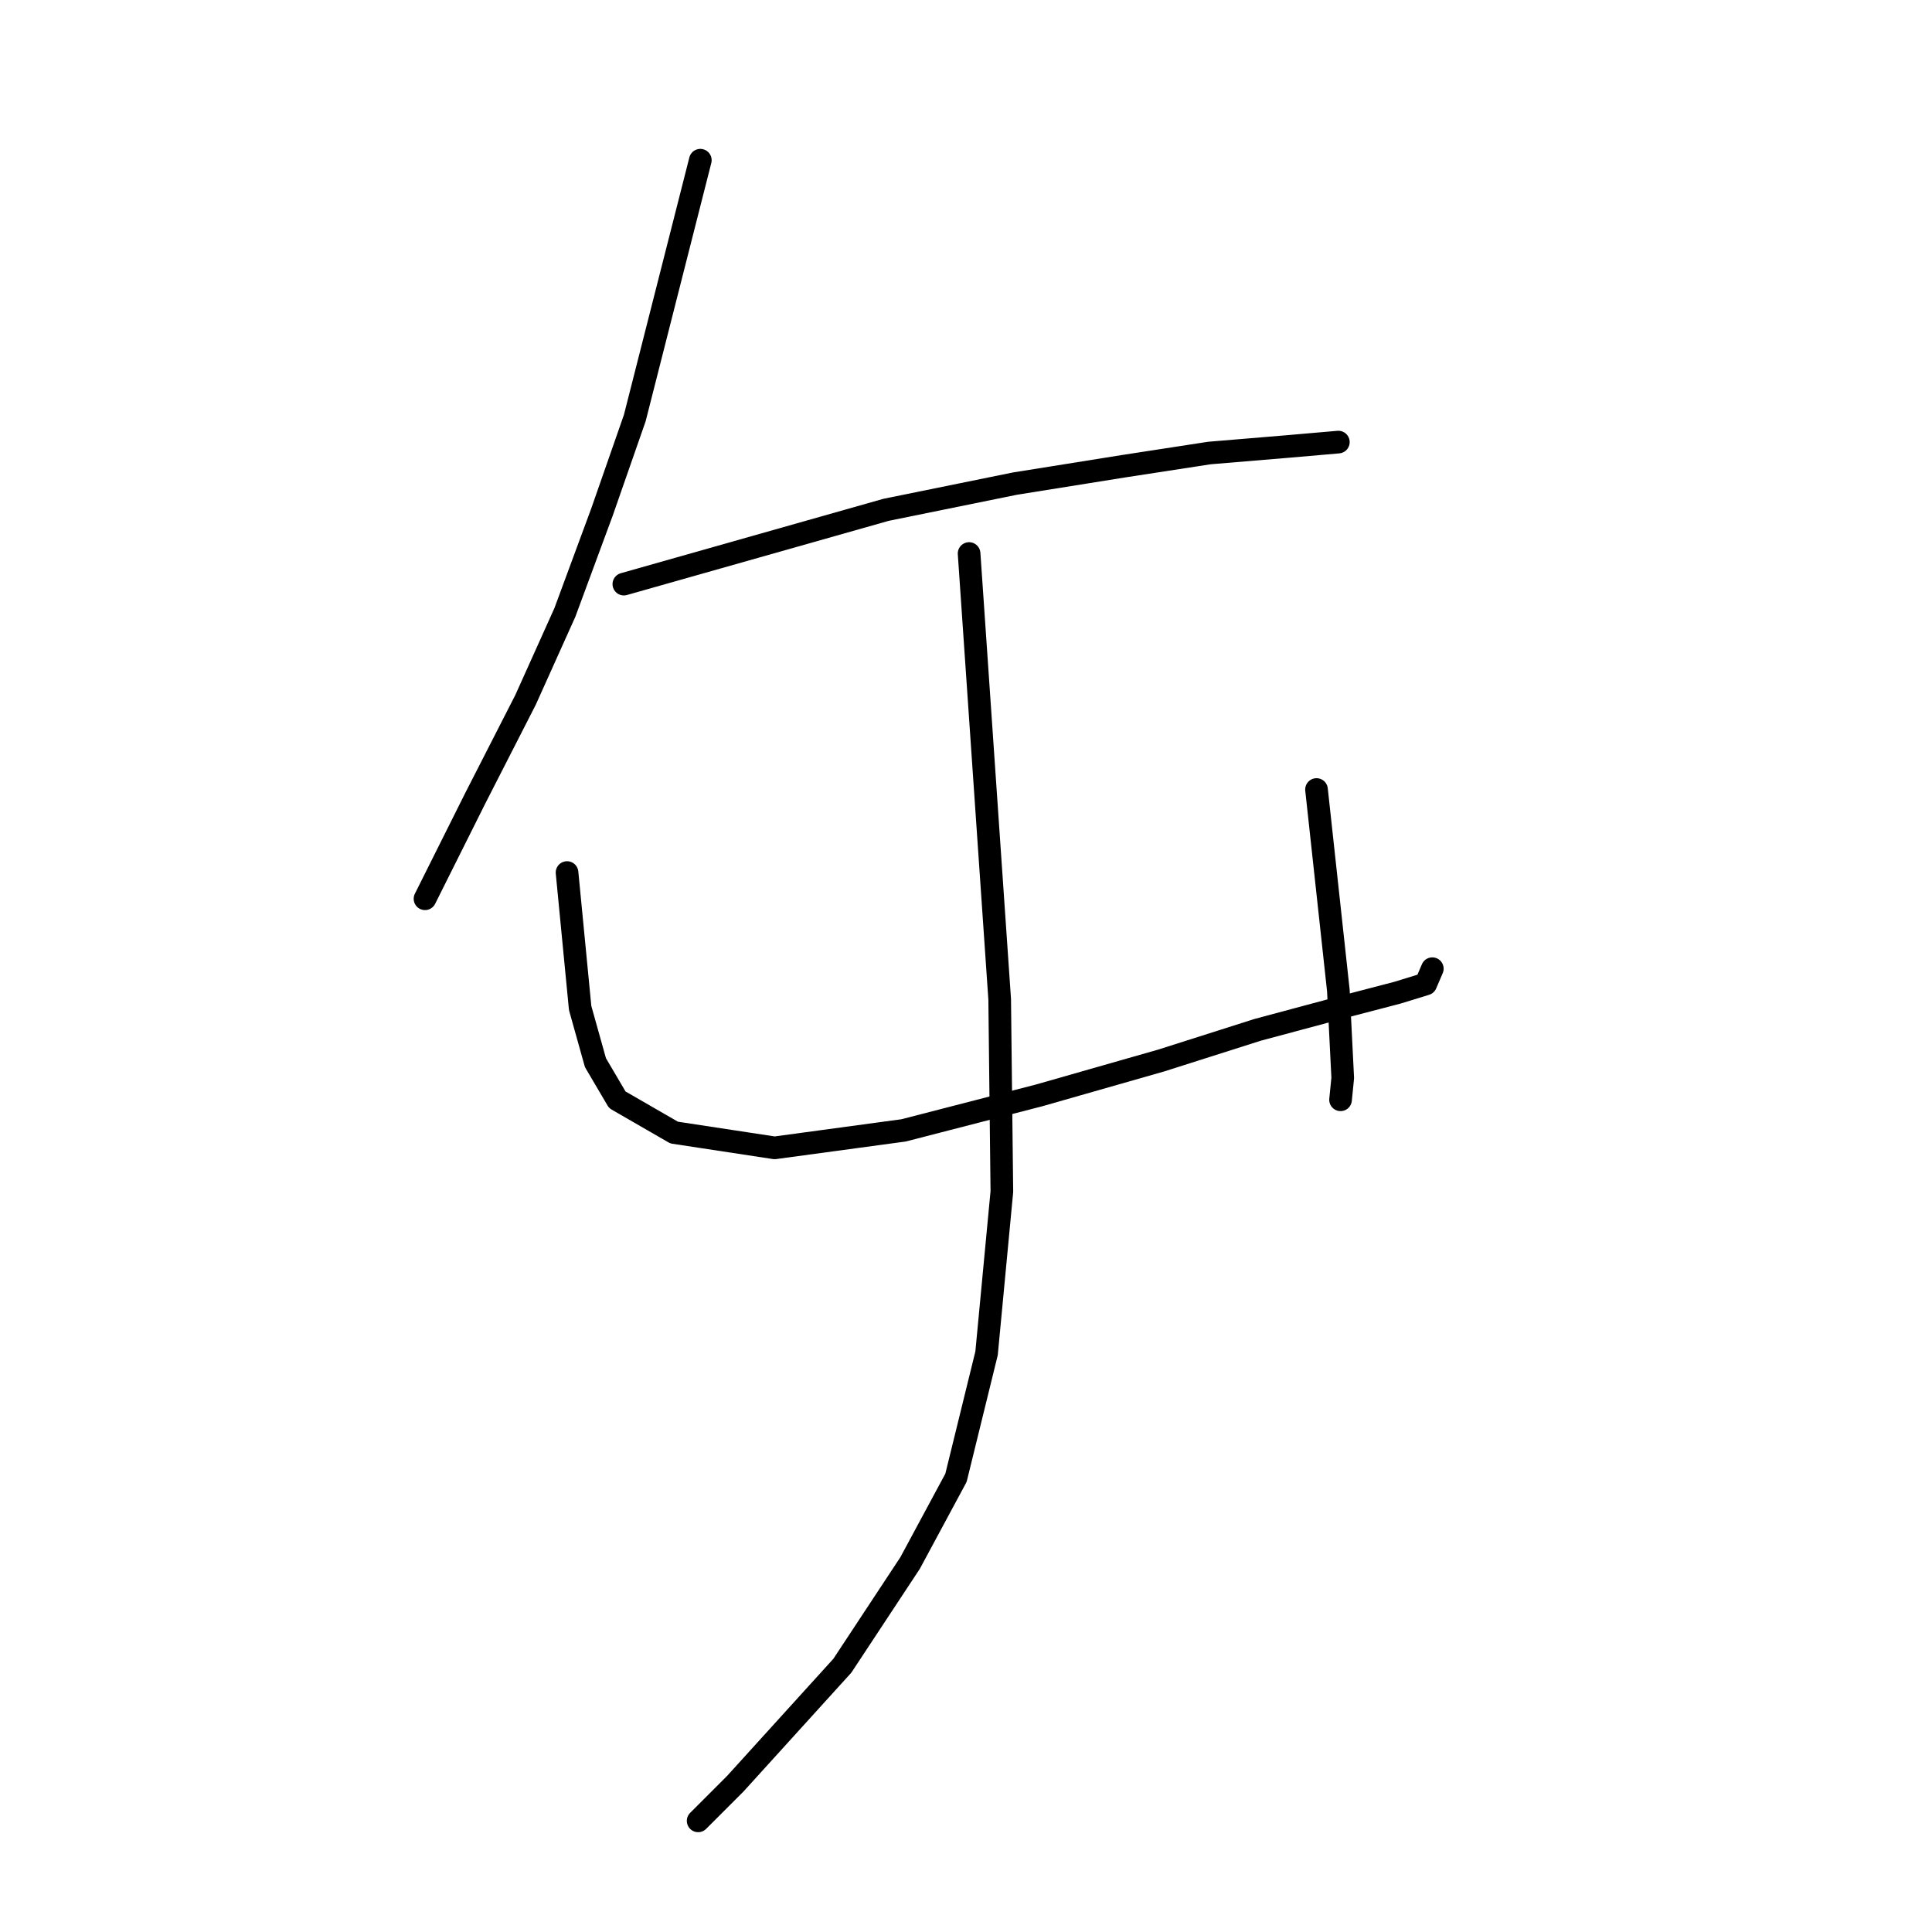 <?xml version="1.0" standalone="no"?>
    <svg width="256" height="256" xmlns="http://www.w3.org/2000/svg" version="1.1">
    <polyline stroke="black" stroke-width="3" stroke-linecap="round" fill="transparent" stroke-linejoin="round" points="92.797 21.229 88.454 38.312 84.111 55.394 79.768 67.844 74.846 81.162 69.634 92.744 62.975 105.773 58.053 115.617 56.316 119.091 56.316 119.091 " />
        <polyline stroke="black" stroke-width="3" stroke-linecap="round" fill="transparent" stroke-linejoin="round" points="82.663 77.399 100.035 72.477 117.407 67.554 134.49 64.08 148.966 61.764 160.258 60.027 170.681 59.158 177.34 58.579 177.34 58.579 " />
        <polyline stroke="black" stroke-width="3" stroke-linecap="round" fill="transparent" stroke-linejoin="round" points="75.136 115.617 76.004 124.592 76.873 133.568 78.899 140.806 81.795 145.728 89.323 150.071 102.641 152.098 119.724 149.782 137.675 145.149 153.888 140.517 166.628 136.463 178.499 133.278 185.158 131.541 188.922 130.383 189.79 128.356 189.79 128.356 " />
        <polyline stroke="black" stroke-width="3" stroke-linecap="round" fill="transparent" stroke-linejoin="round" points="174.445 104.615 175.893 117.933 177.34 131.252 177.919 142.833 177.63 145.728 177.63 145.728 " />
        <polyline stroke="black" stroke-width="3" stroke-linecap="round" fill="transparent" stroke-linejoin="round" points="128.41 73.345 130.436 102.877 132.463 132.41 132.752 157.888 130.726 179.314 126.672 195.817 120.592 207.109 111.617 220.717 97.43 236.352 92.508 241.274 92.508 241.274 " />
        </svg>